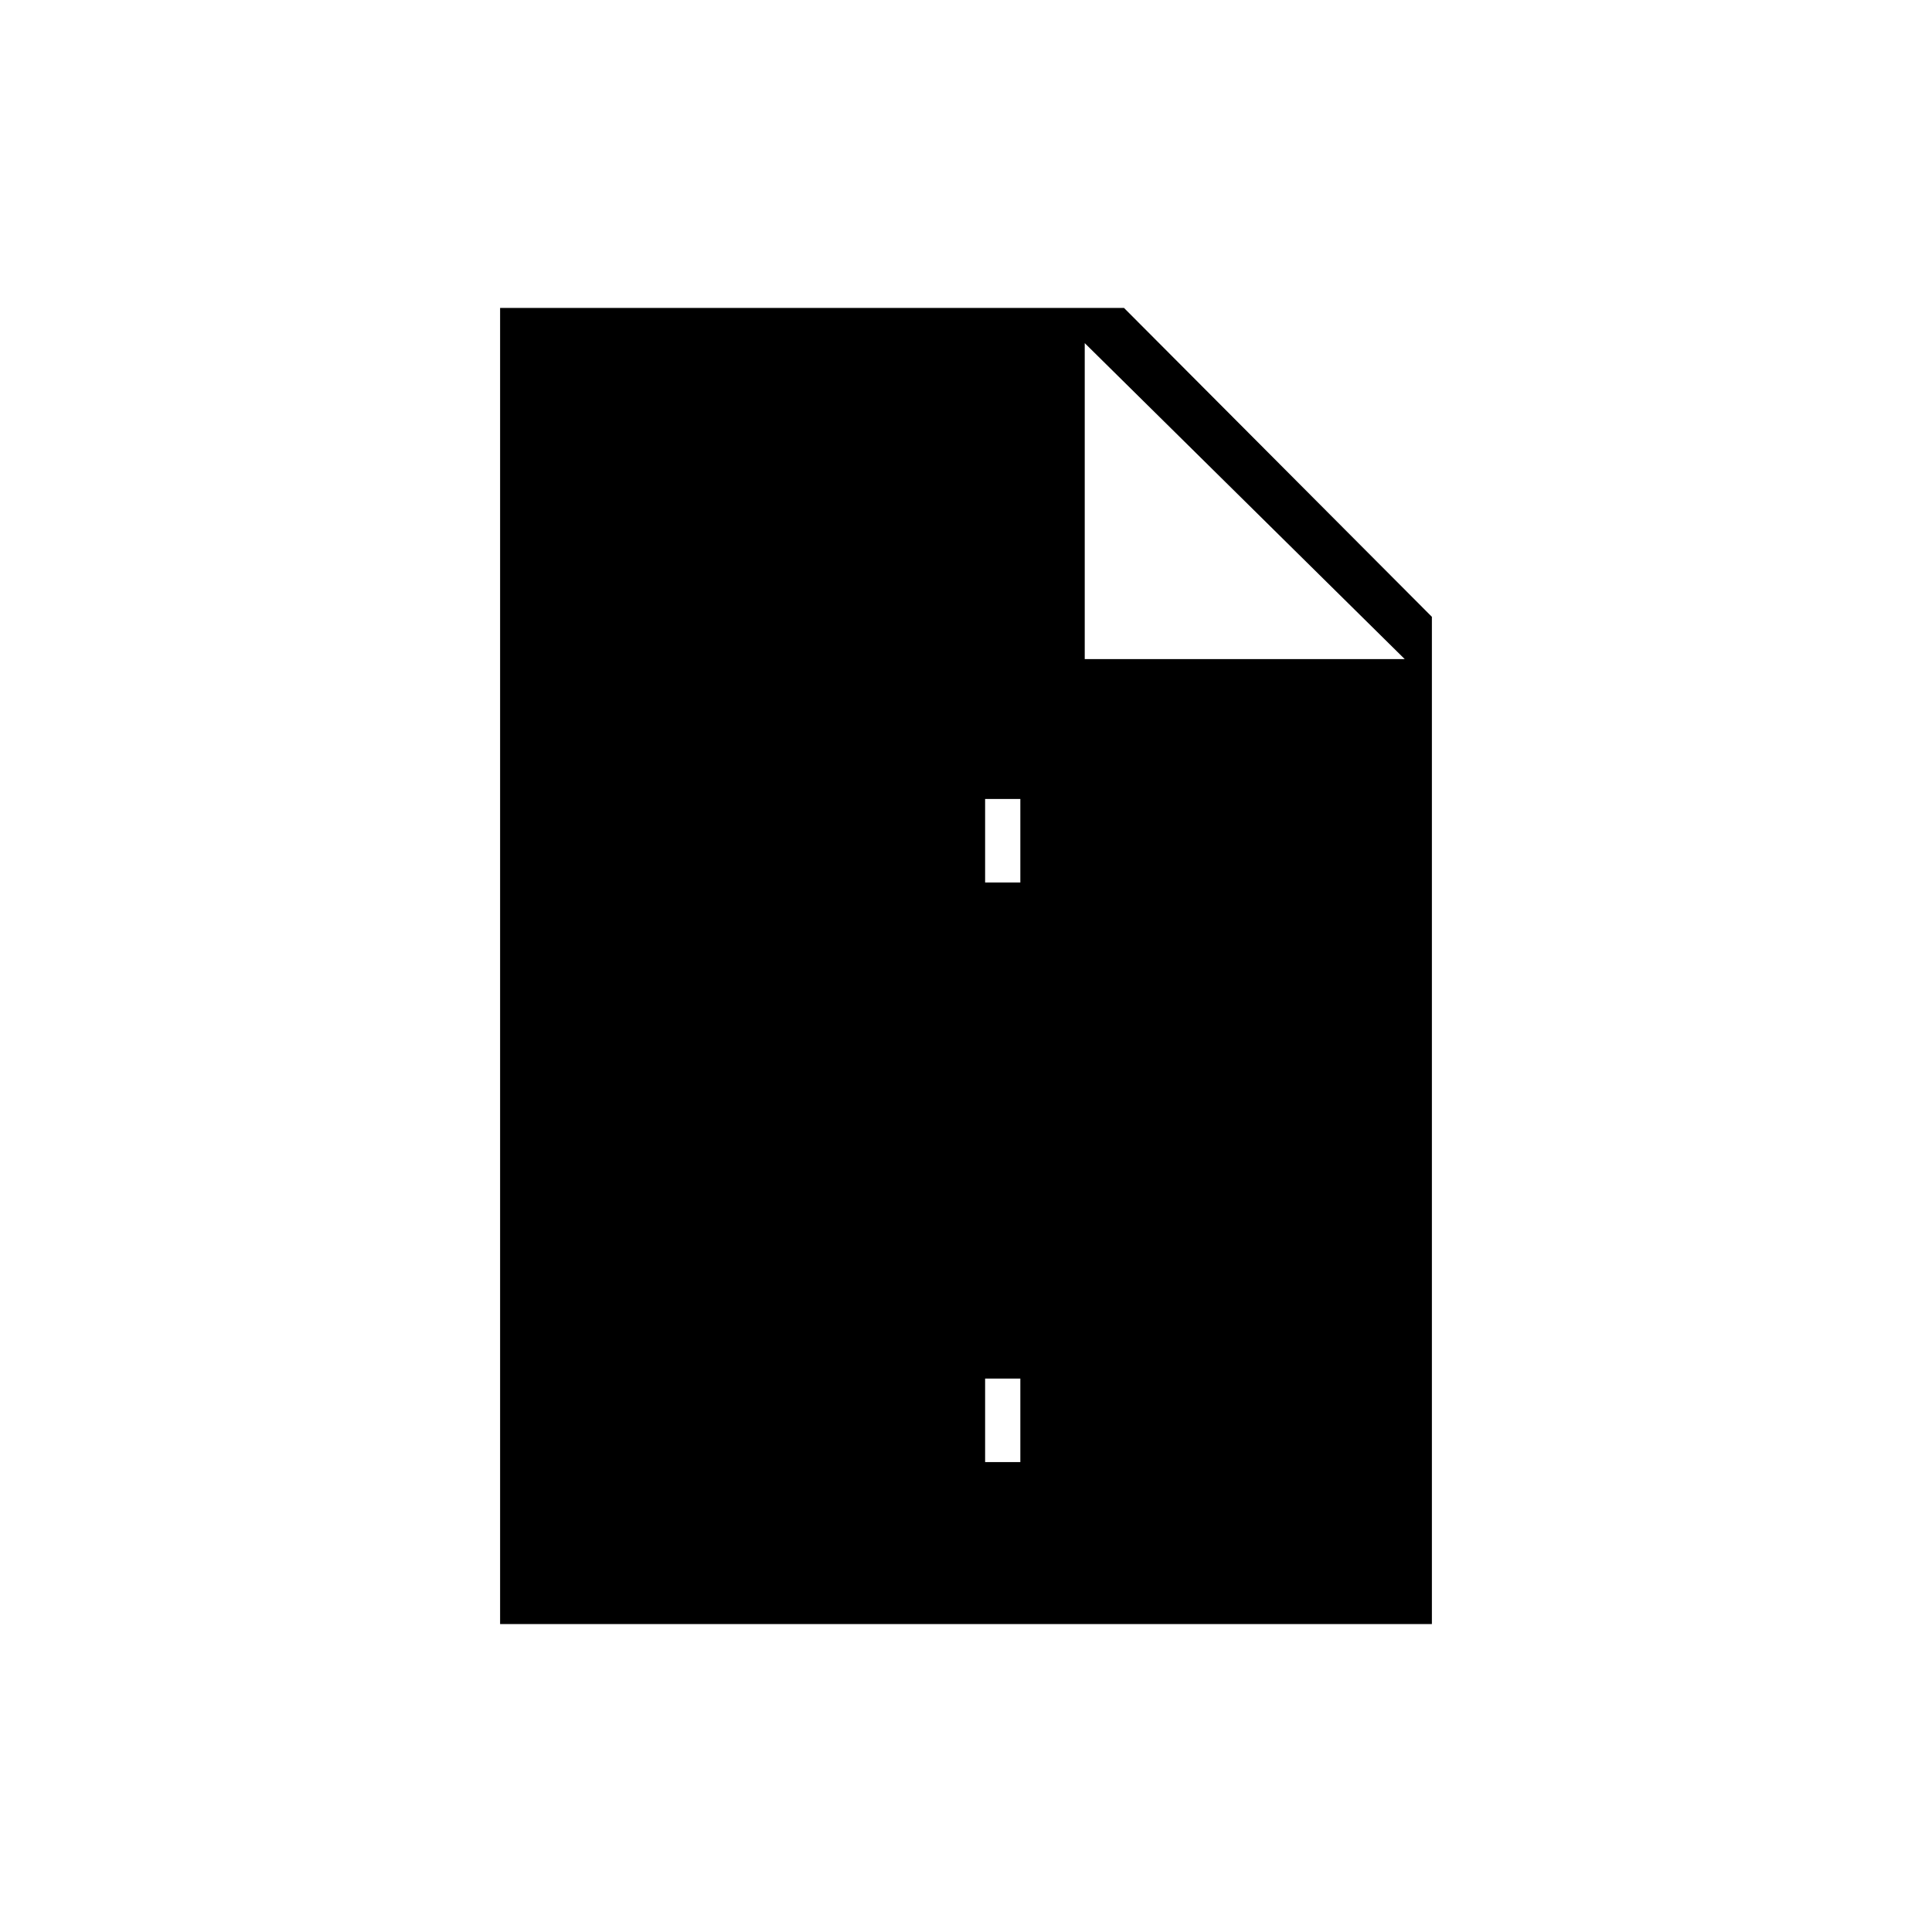 <svg xmlns="http://www.w3.org/2000/svg" height="20" viewBox="0 -960 960 960" width="20"><path d="M489.5-233.5H507v-48h60V-395H423v-126.5h144v6.5h-60v-48h-17.5v48h-60v113.5h144V-275h-144v-6.5h60v48Zm-241 80.5v-654h310l153 153.5V-153h-463Zm17.5-17.5h428v-462H537v-157H266v619Zm0-619h273v157h159l-159-157v157h159v462H266v-619Z"/></svg>